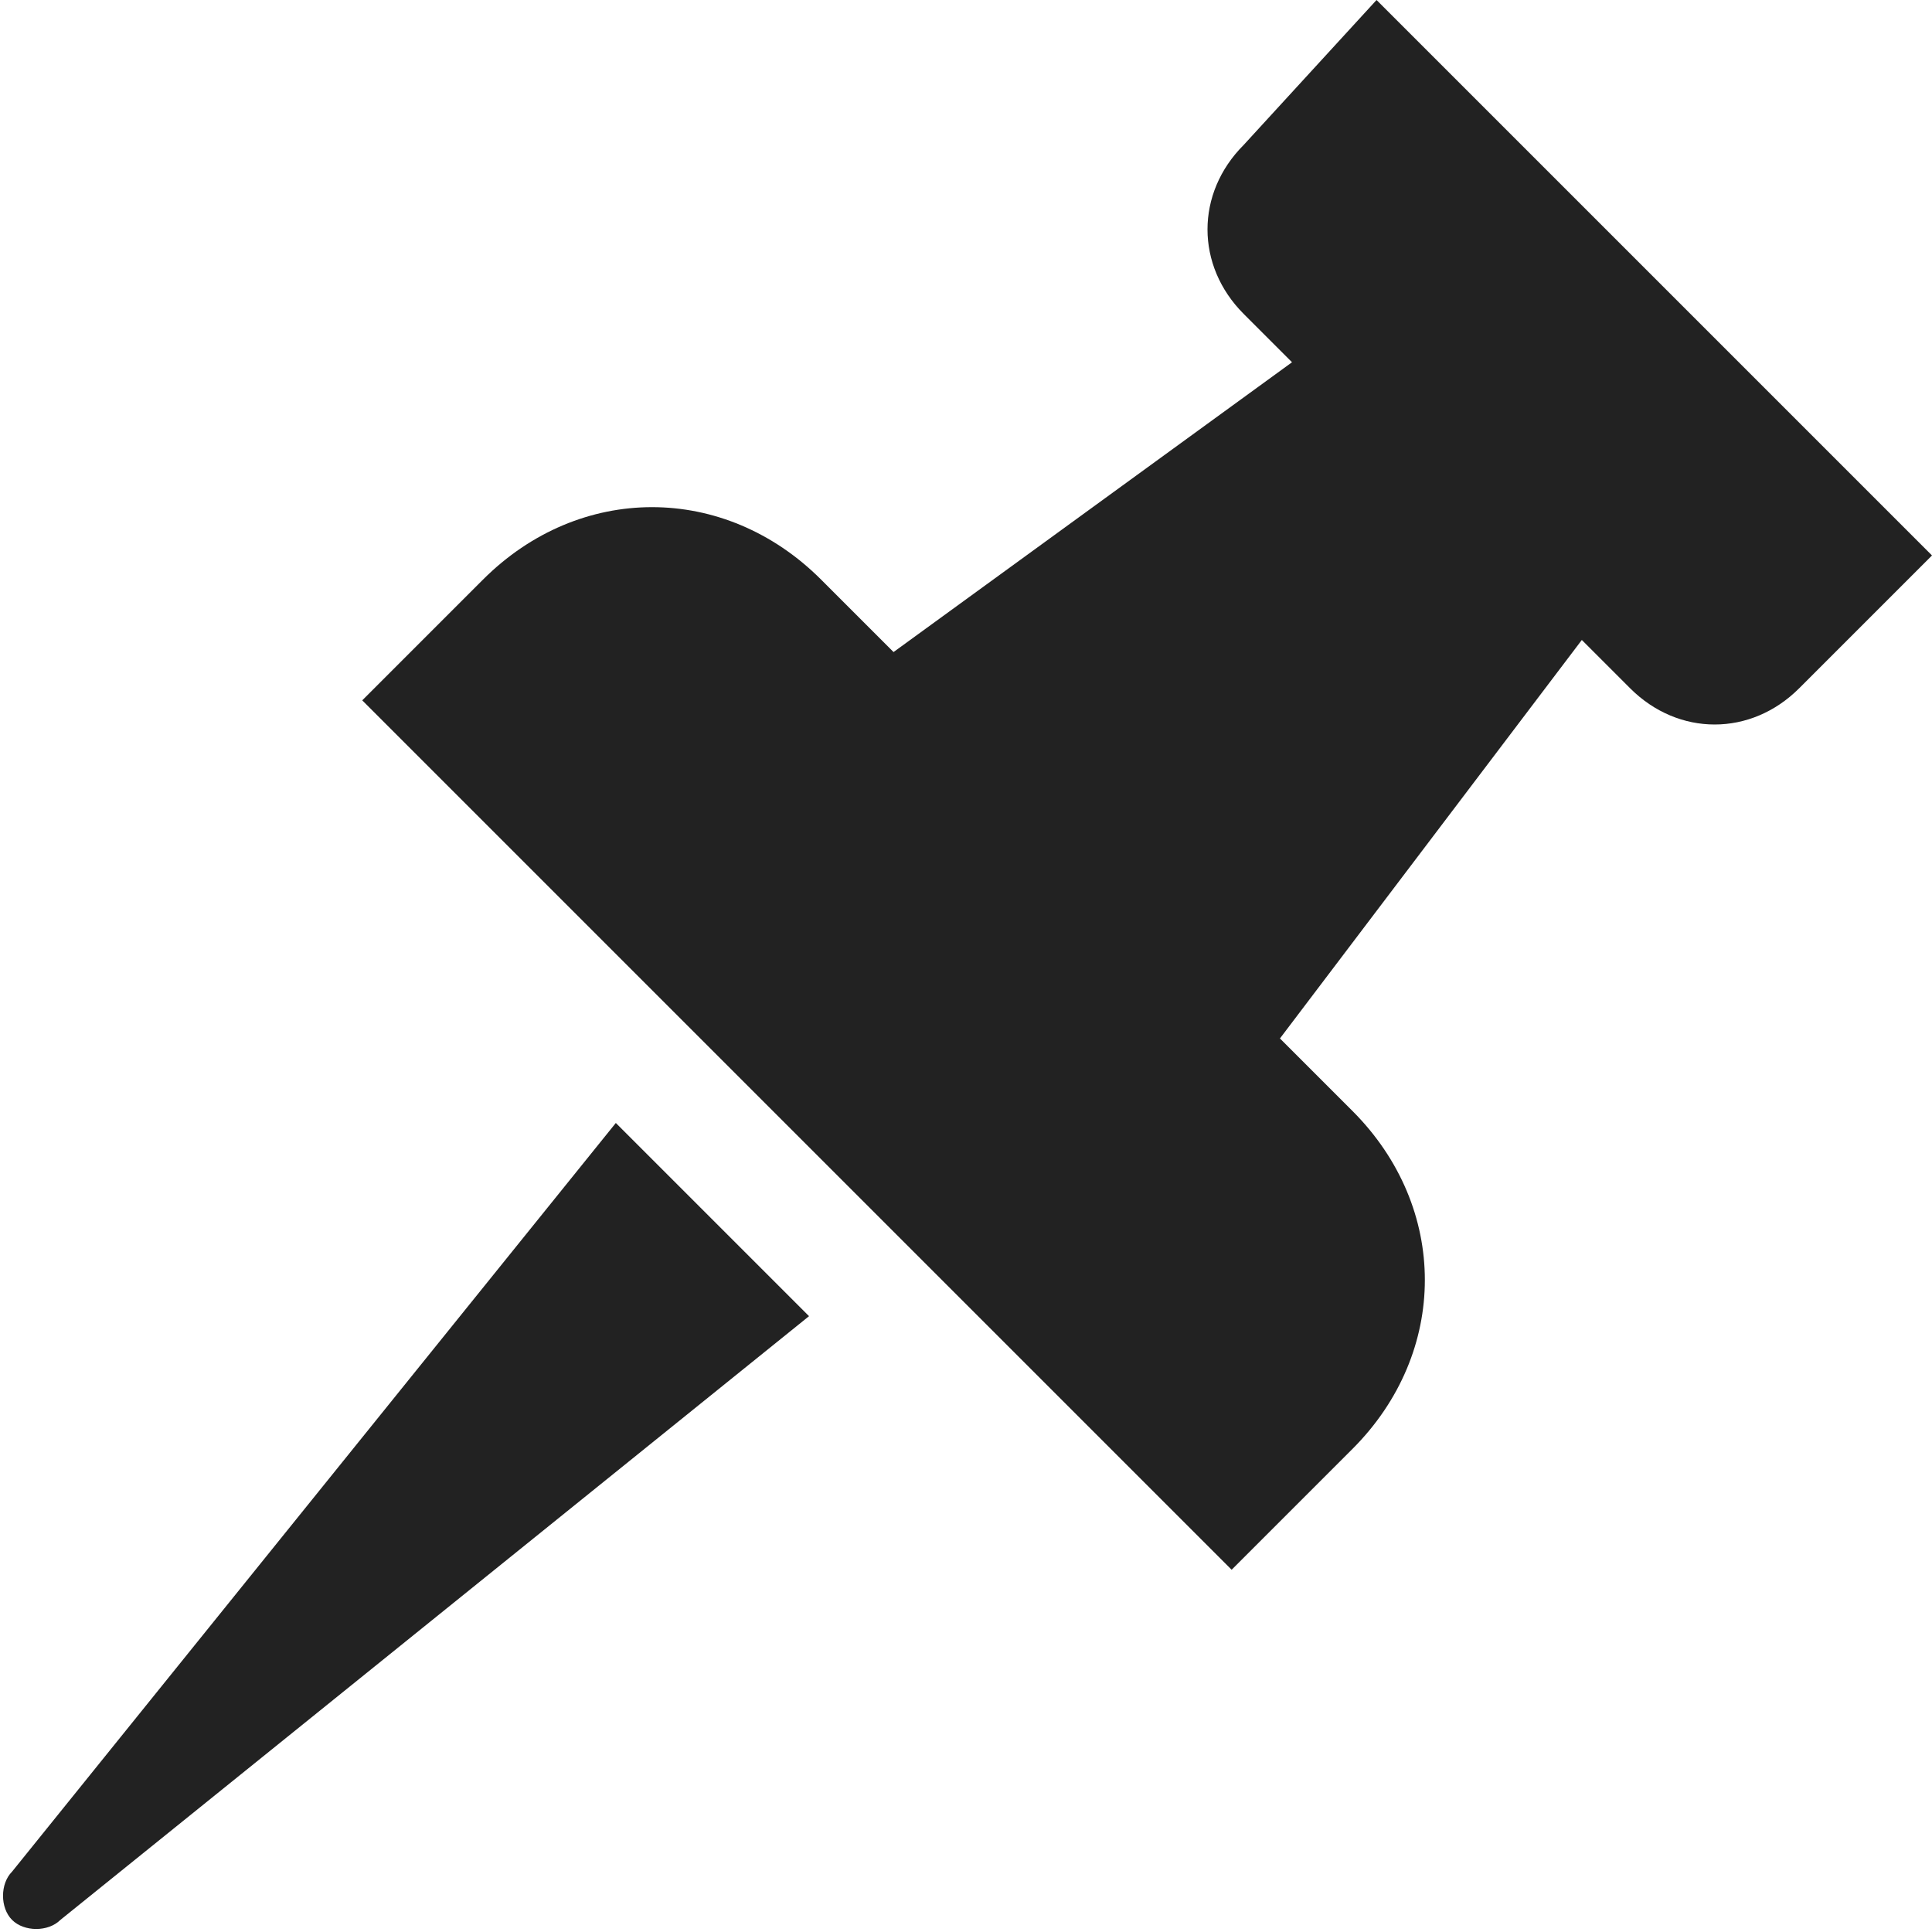 <svg width="16" height="16" viewBox="0 0 16 16" fill="rgb(34, 34, 34)" xmlns="http://www.w3.org/2000/svg"><title>thumbtack</title><path d="M16 4.6L14.9 5.7C14.5 6.1 13.9 6.1 13.5 5.7L13.1 5.3L10.6 8.6L11.2 9.2C12 10 12 11.2 11.2 12L10.2 13L3 5.8L4 4.8C4.8 4 6 4 6.8 4.8L7.4 5.4L10.7 3L10.3 2.6C9.9 2.2 9.9 1.6 10.3 1.2L11.4 0L16 4.6ZM0.1 15.5C-6.10203e-06 15.6 -6.10203e-06 15.8 0.1 15.9C0.2 16 0.4 16 0.5 15.9L6.7 10.9L5.1 9.3L0.1 15.5Z" fill="rgb(34, 34, 34)" fill-opacity="1.00"/></svg>